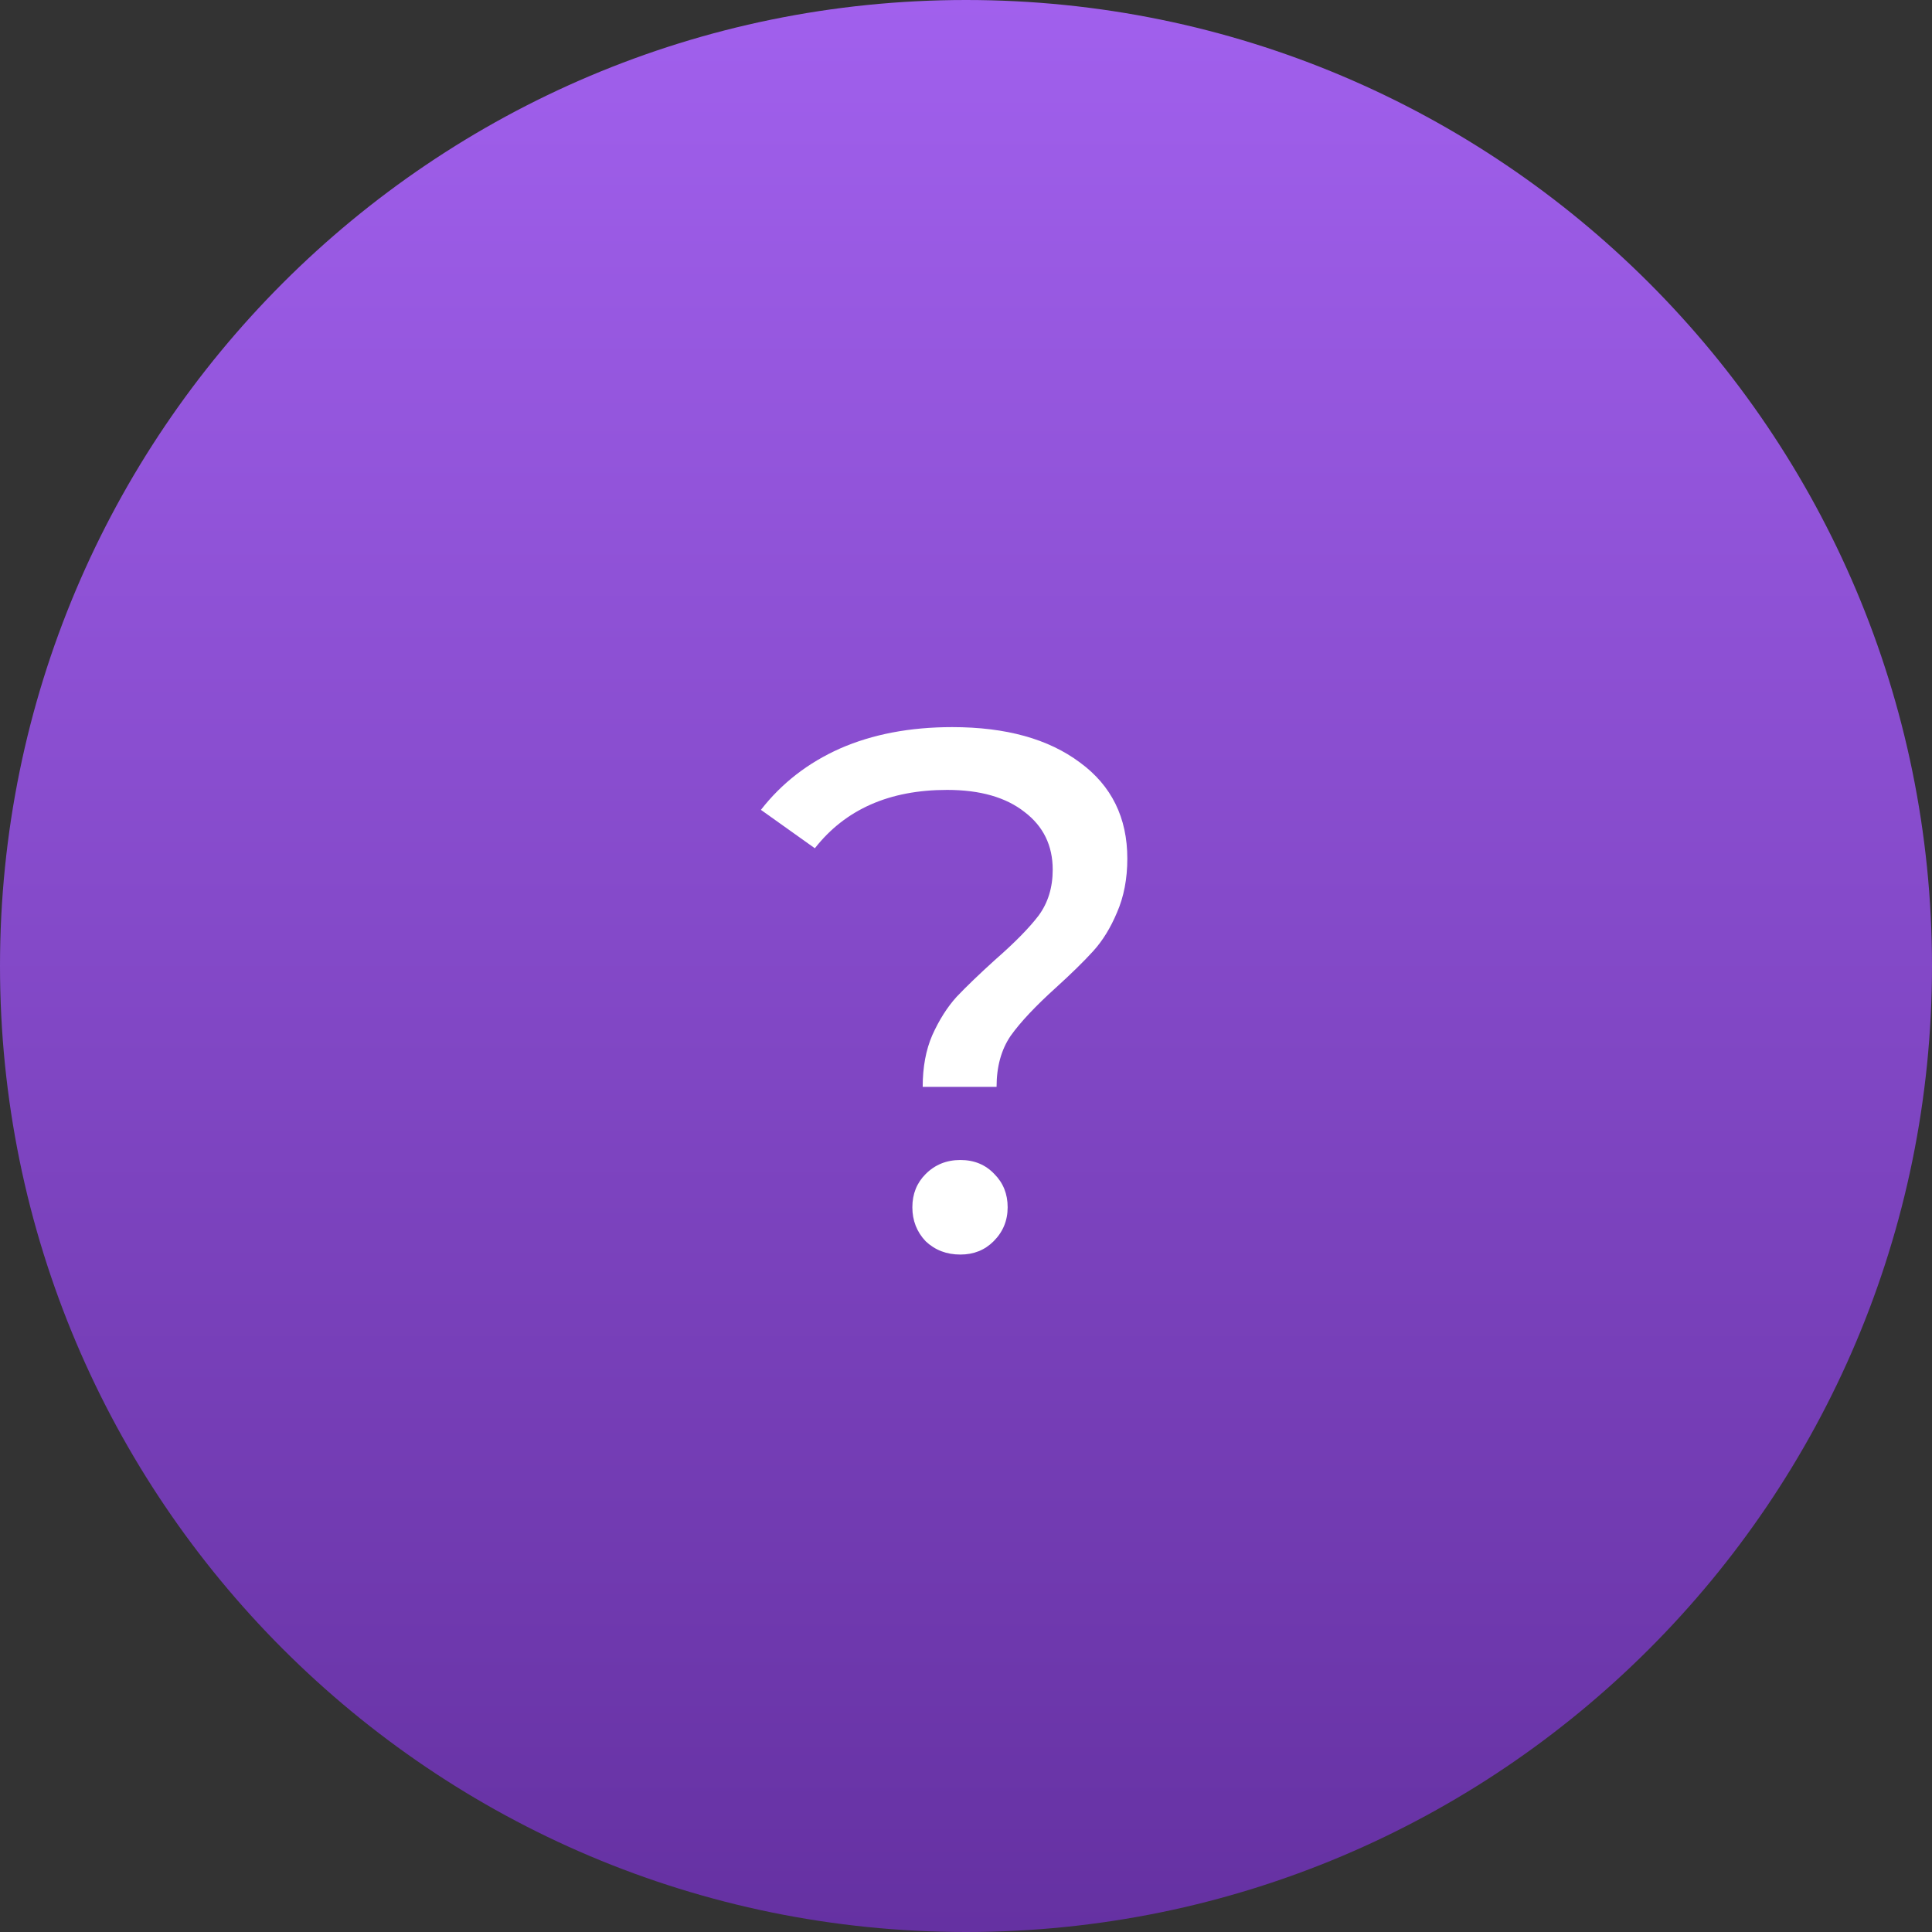 <svg width="34" height="34" viewBox="0 0 34 34" fill="none" xmlns="http://www.w3.org/2000/svg">
<rect x="0" y="0" width="34" height="34" fill="#333333" stroke="none"/>
<path d="M0 17C0 7.611 7.611 0 17 0C26.389 0 34 7.611 34 17C34 26.389 26.389 34 17 34C7.611 34 0 26.389 0 17Z" fill="url(#paint0_linear)"/>
<path d="M16.238 19.127C16.238 18.78 16.294 18.477 16.407 18.217C16.528 17.948 16.671 17.723 16.836 17.541C17.009 17.359 17.235 17.142 17.512 16.891C17.859 16.588 18.114 16.328 18.279 16.111C18.444 15.886 18.526 15.617 18.526 15.305C18.526 14.88 18.361 14.542 18.032 14.291C17.703 14.031 17.248 13.901 16.667 13.901C15.653 13.901 14.877 14.243 14.34 14.928L13.391 14.252C13.755 13.784 14.219 13.424 14.782 13.173C15.354 12.922 16.013 12.796 16.758 12.796C17.703 12.796 18.452 13.004 19.007 13.42C19.562 13.827 19.839 14.391 19.839 15.11C19.839 15.465 19.778 15.782 19.657 16.059C19.544 16.328 19.406 16.553 19.241 16.735C19.076 16.917 18.855 17.134 18.578 17.385C18.223 17.706 17.958 17.987 17.785 18.23C17.62 18.473 17.538 18.772 17.538 19.127H16.238ZM16.901 22.078C16.658 22.078 16.455 22 16.29 21.844C16.134 21.679 16.056 21.48 16.056 21.246C16.056 21.012 16.134 20.817 16.29 20.661C16.455 20.496 16.658 20.414 16.901 20.414C17.144 20.414 17.343 20.496 17.499 20.661C17.655 20.817 17.733 21.012 17.733 21.246C17.733 21.48 17.651 21.679 17.486 21.844C17.33 22 17.135 22.078 16.901 22.078Z" fill="white"/>
<defs>
<linearGradient id="paint0_linear" x1="17" y1="0" x2="17" y2="34" gradientUnits="userSpaceOnUse">
<stop stop-color="#A160ED"/>
<stop offset="1" stop-color="#6531A2"/>
</linearGradient>
</defs>
</svg>
